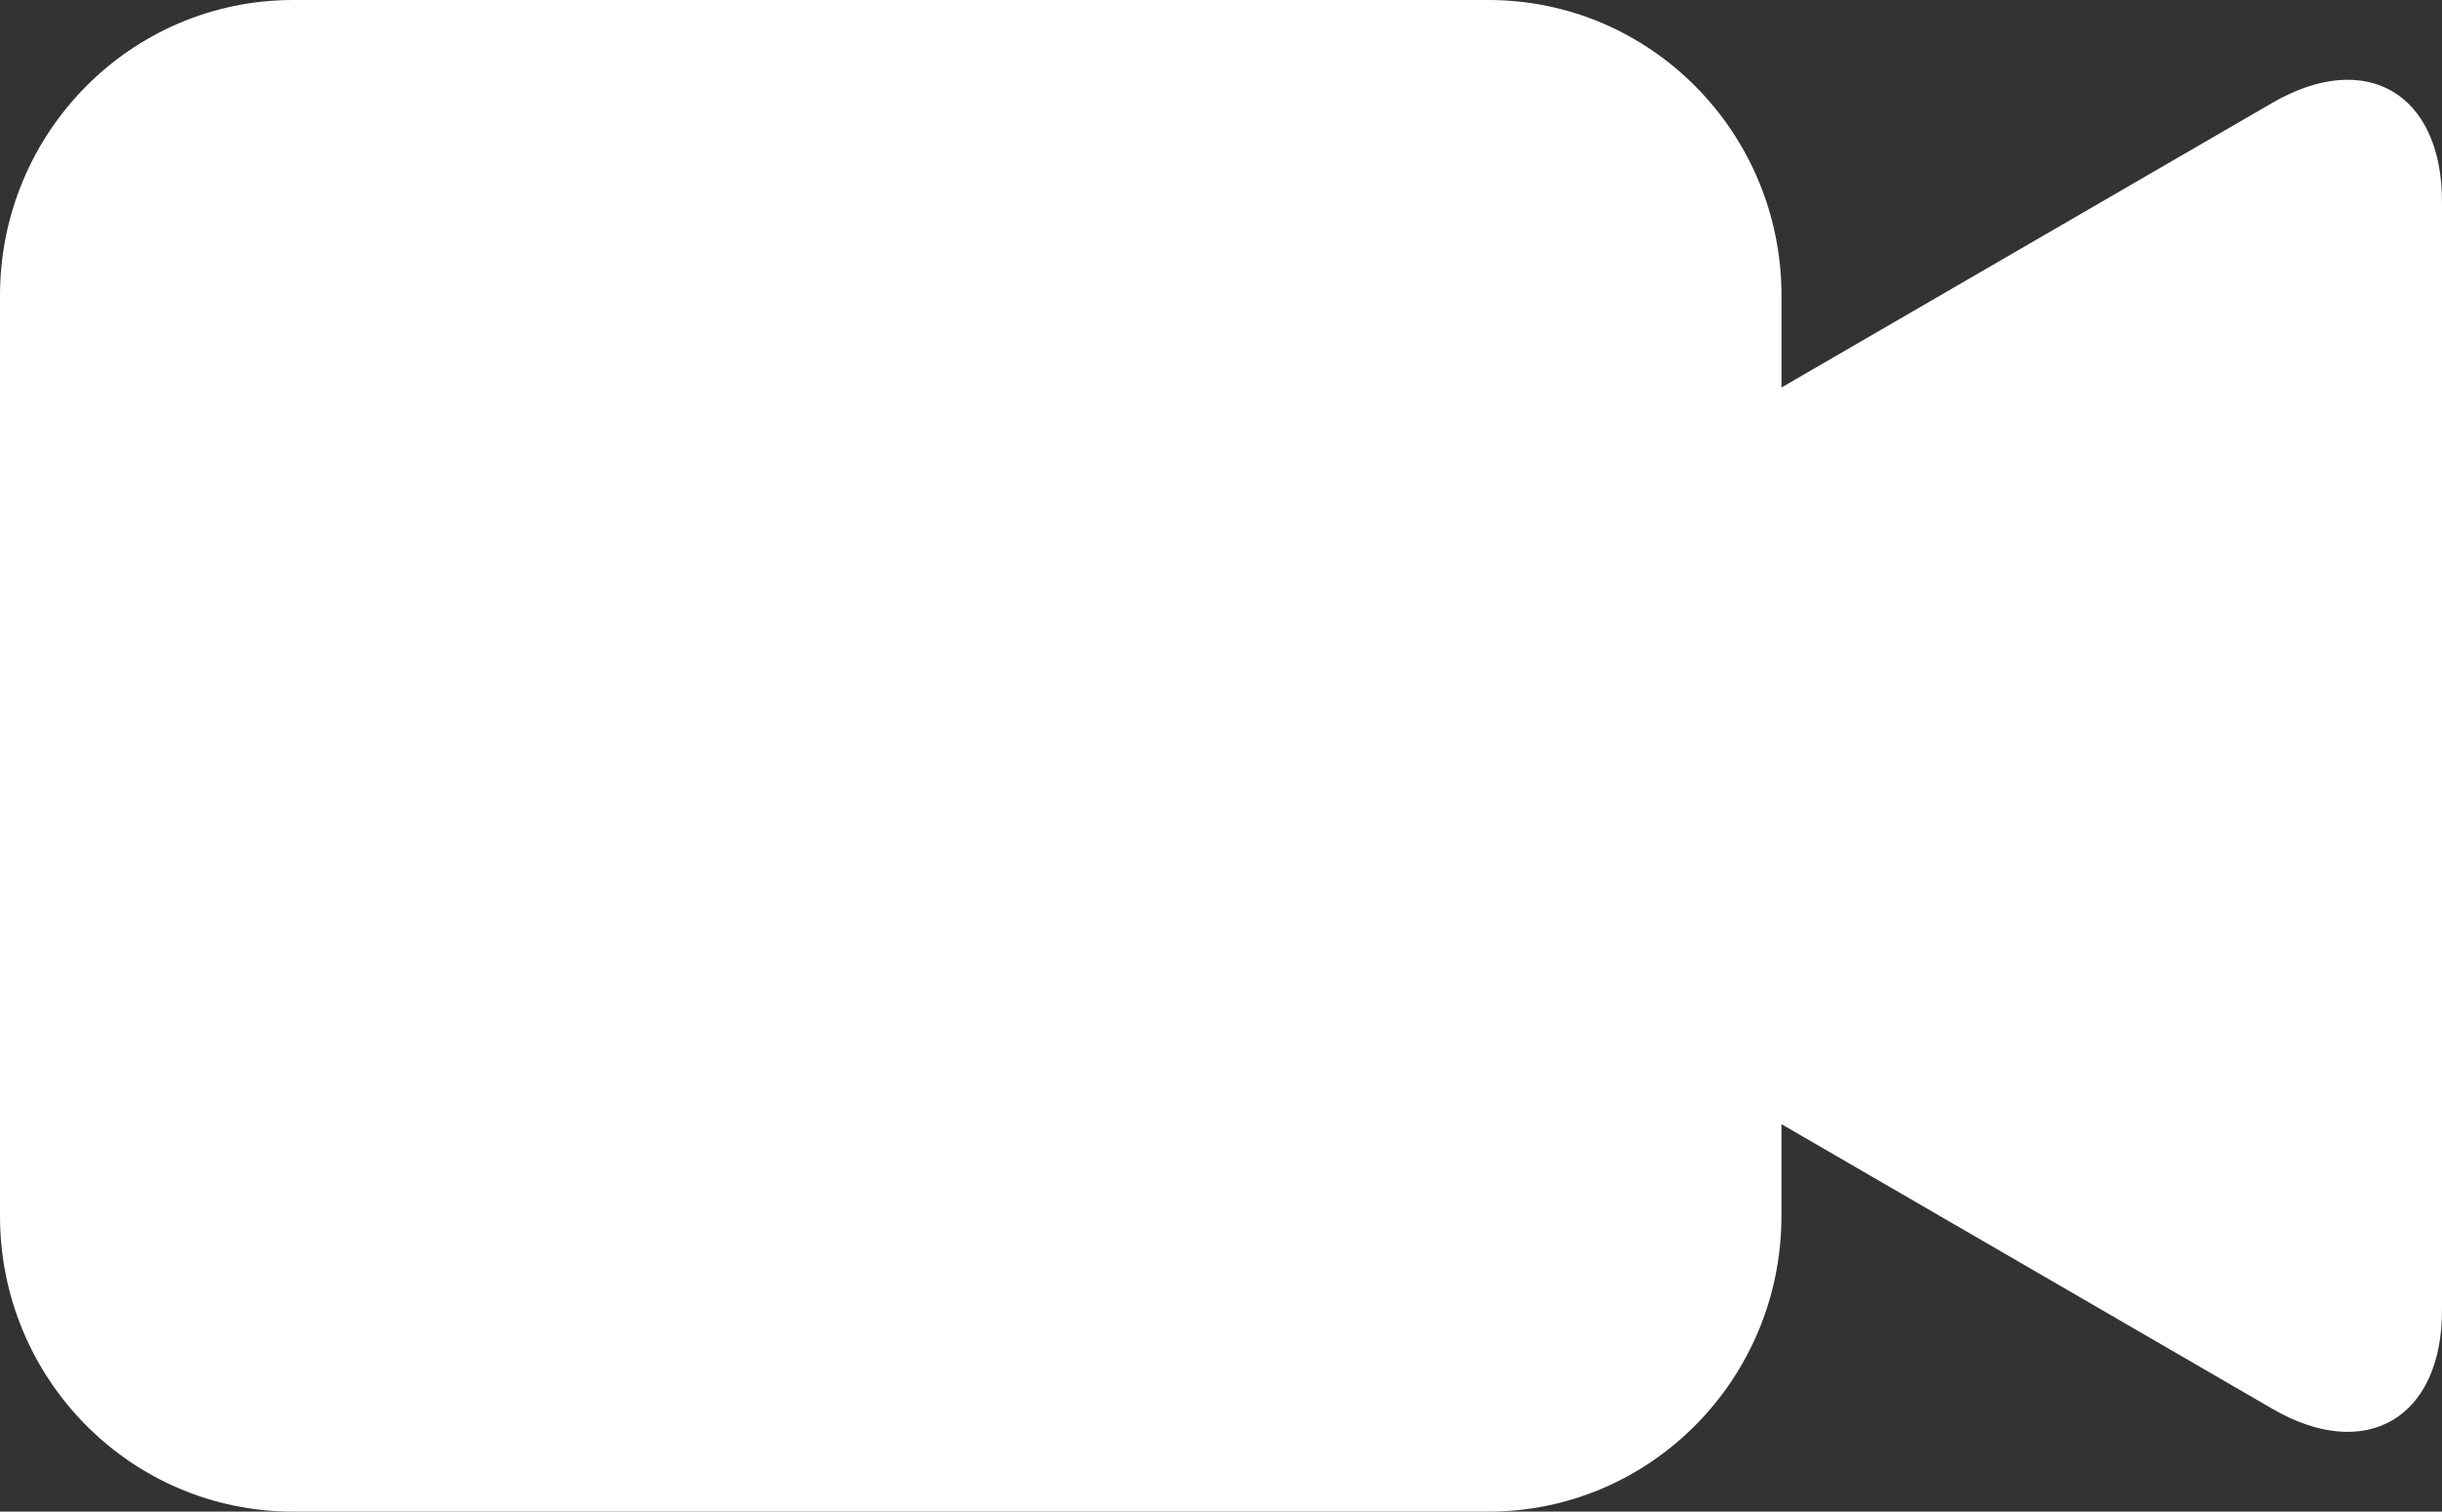 <svg xmlns="http://www.w3.org/2000/svg" width="42" height="26" viewBox="0 0 42 26">
    <rect x="0" y="0" width="42" height="26" fill="#333333" stroke="none"/>
    <g fill="none" fill-rule="evenodd">
        <g fill="#FFF" fill-rule="nonzero">
            <g>
                <g>
                    <g>
                        <g>
                            <path d="M39.085 1.767L30.64 6.665v-1.58c0-2.808-2.256-5.085-5.04-5.085H5.04C2.256 0 0 2.277 0 5.085v15.83C0 23.723 2.256 26 5.04 26h20.559c2.784 0 5.04-2.277 5.04-5.085v-1.58l8.446 4.898c1.6.928 2.915.165 2.915-1.695V3.47c0-1.868-1.31-2.631-2.915-1.703z" transform="translate(-118 -419) translate(94 372) translate(24 47)"/>
                        </g>
                    </g>
                </g>
            </g>
        </g>
    </g>
</svg>
